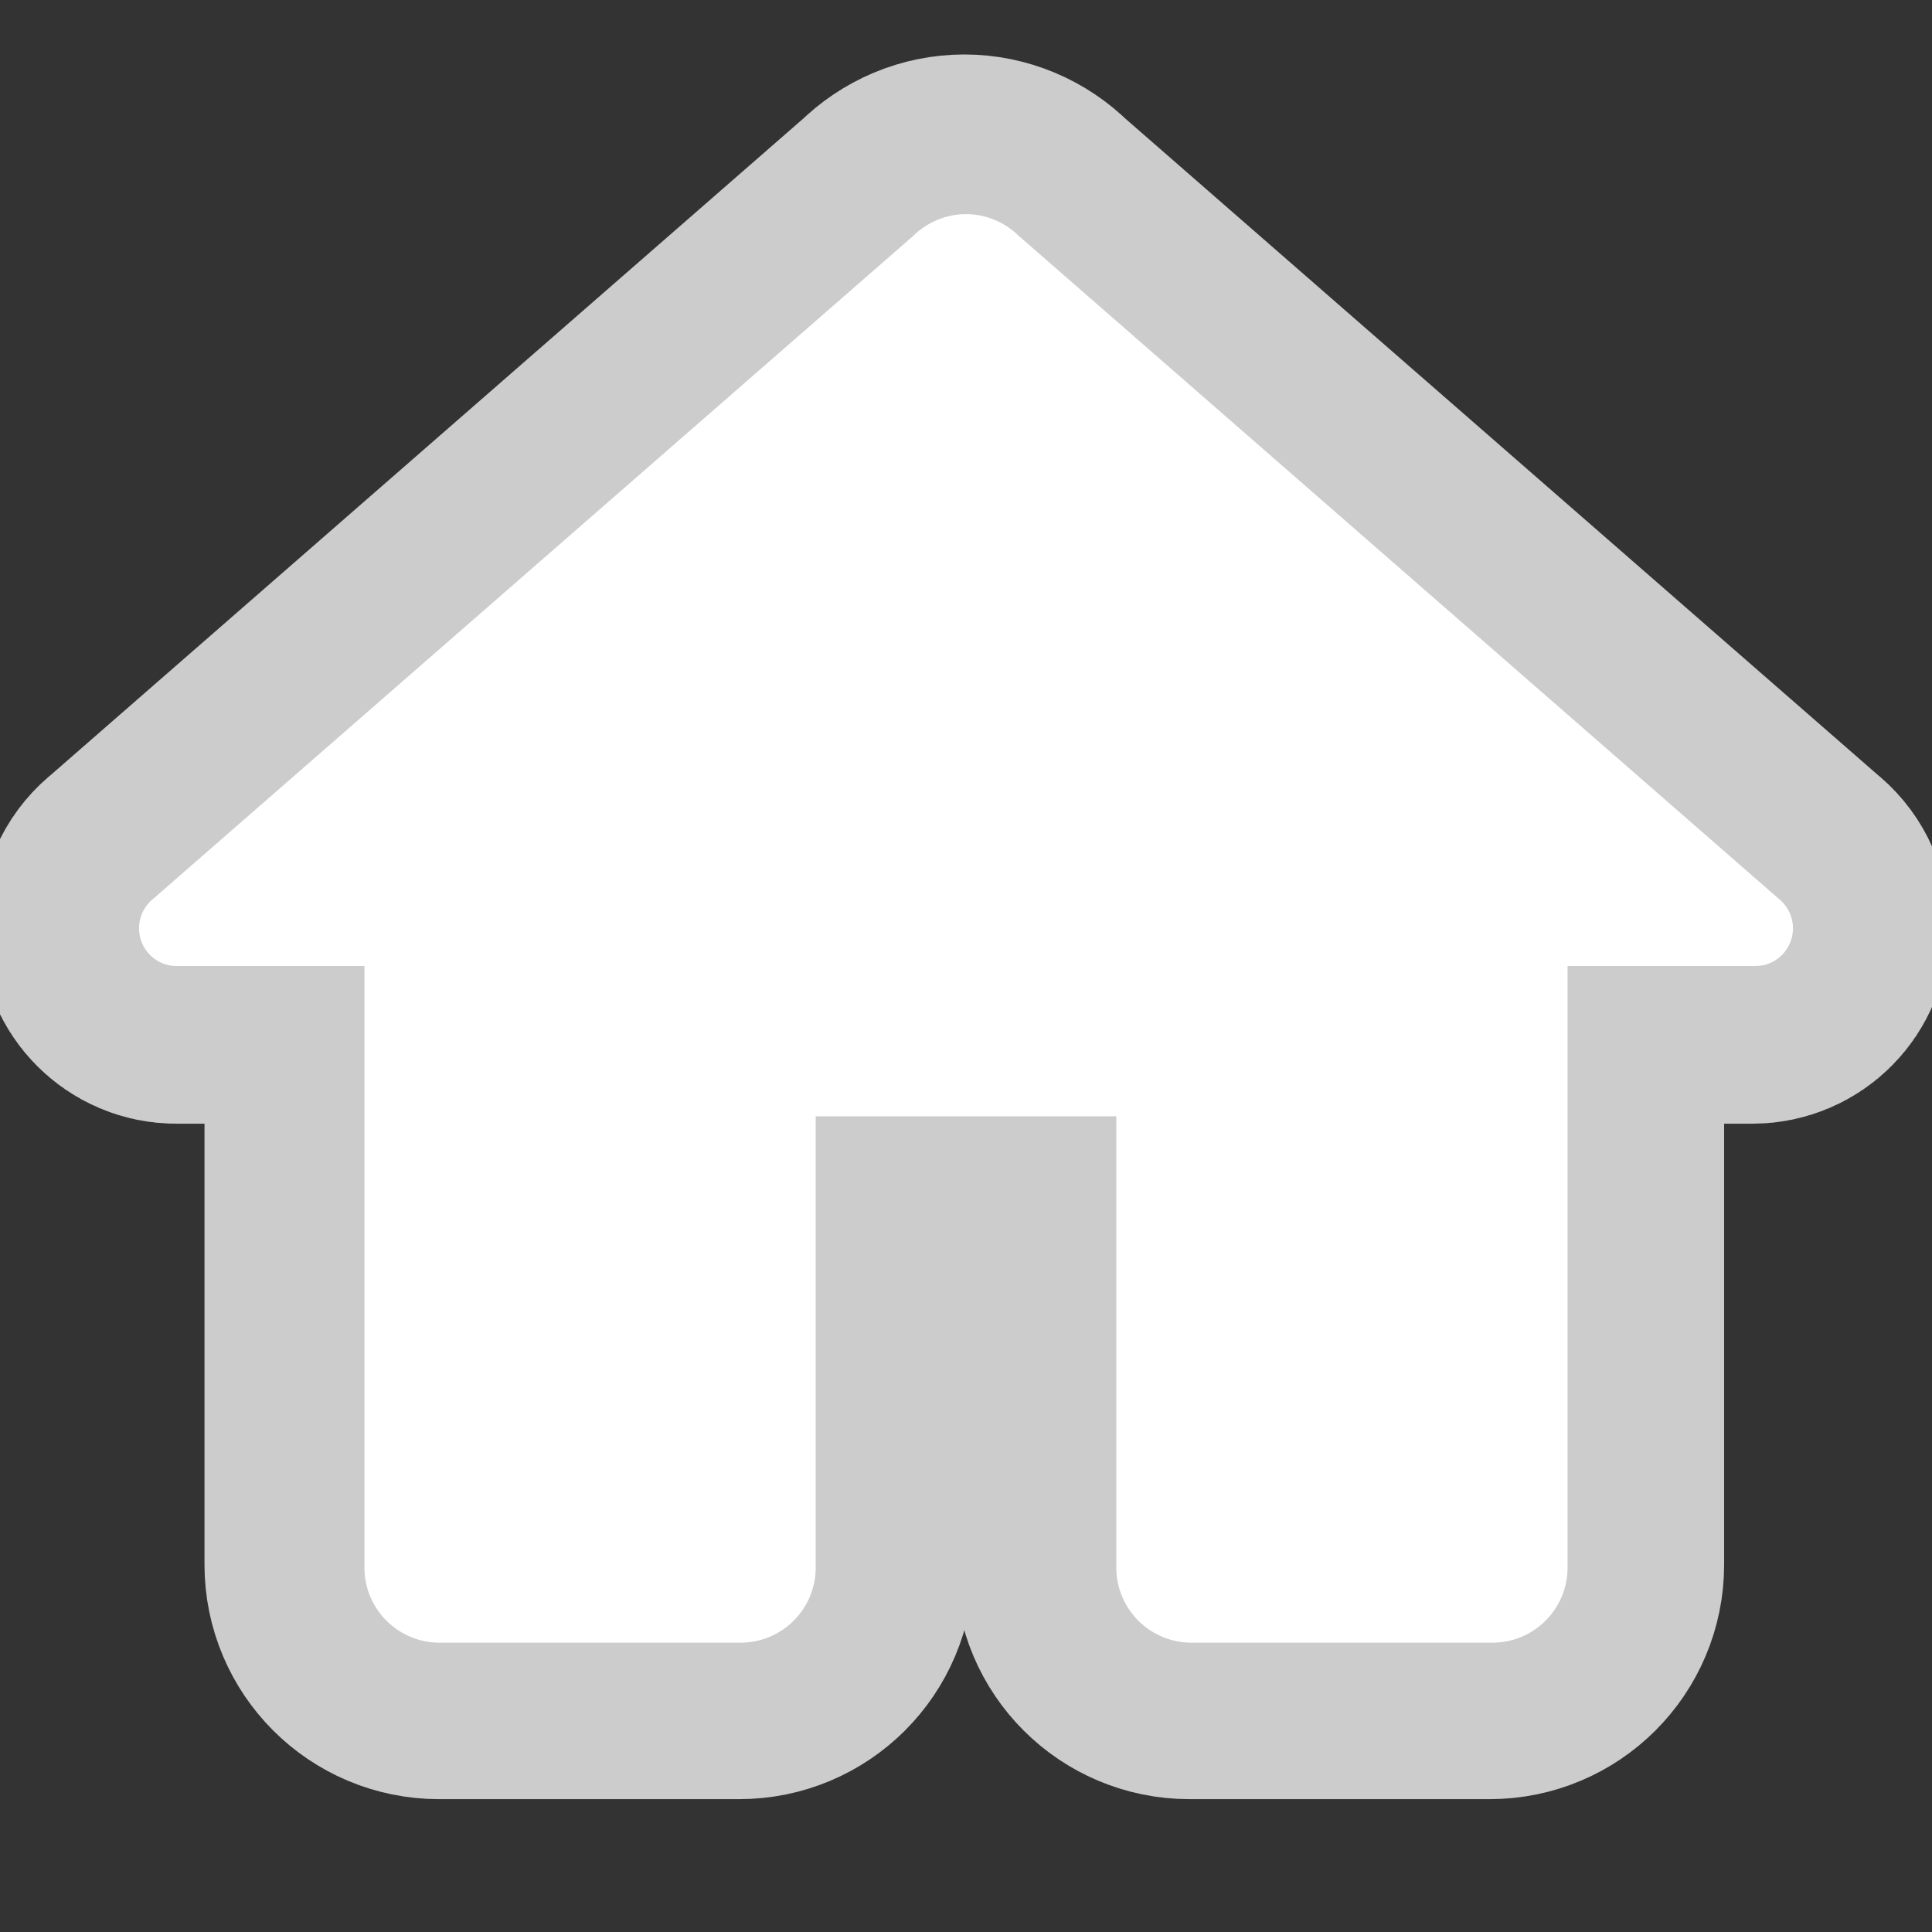 <?xml version="1.0" encoding="UTF-8"?>
<svg xmlns="http://www.w3.org/2000/svg" xmlns:xlink="http://www.w3.org/1999/xlink" viewBox="0 0 24 24" width="24px" height="24px">
<rect x="0" y="0" width="24" height="24" fill="#333333" stroke="none"/>
<g id="surface23701104">
<path style="fill-rule:nonzero;fill:rgb(100%,100%,100%);fill-opacity:1;stroke-width:40;stroke-linecap:butt;stroke-linejoin:round;stroke:rgb(80%,80%,80%);stroke-opacity:1;stroke-miterlimit:10;" d="M 119.695 21.631 C 119.695 21.631 119.735 21.67 119.735 21.67 L 214.687 104.493 C 215.869 105.399 216.578 106.777 216.578 108.274 C 216.578 110.873 214.49 113 211.891 113 L 188.34 113 L 188.34 188.34 C 188.34 193.539 184.126 197.753 178.927 197.753 L 141.238 197.753 C 136.039 197.753 131.825 193.539 131.825 188.34 L 131.825 131.825 L 94.175 131.825 L 94.175 188.34 C 94.175 193.539 89.961 197.753 84.762 197.753 L 47.073 197.753 C 41.874 197.753 37.66 193.539 37.66 188.34 L 37.66 113 L 14.109 113 C 11.51 113 9.422 110.873 9.422 108.274 C 9.422 106.777 10.131 105.399 11.313 104.493 L 106.305 21.631 C 108.077 19.859 110.479 18.835 113 18.835 C 115.521 18.835 117.923 19.859 119.695 21.631 Z M 119.695 21.631 " transform="matrix(0.099,0,0,0.099,0.792,0.792)"/>
<path style=" stroke:none;fill-rule:nonzero;fill:rgb(100%,100%,100%);fill-opacity:1;" d="M 12 2.66 C 11.75 2.66 11.512 2.762 11.336 2.938 L 1.914 11.156 C 1.797 11.246 1.727 11.383 1.727 11.531 C 1.727 11.789 1.934 12 2.191 12 L 4.527 12 L 4.527 19.473 C 4.527 19.988 4.945 20.406 5.461 20.406 L 9.199 20.406 C 9.715 20.406 10.133 19.988 10.133 19.473 L 10.133 13.867 L 13.867 13.867 L 13.867 19.473 C 13.867 19.988 14.285 20.406 14.801 20.406 L 18.539 20.406 C 19.055 20.406 19.473 19.988 19.473 19.473 L 19.473 12 L 21.809 12 C 22.066 12 22.273 11.789 22.273 11.531 C 22.273 11.383 22.203 11.246 22.086 11.156 L 12.668 2.941 C 12.668 2.941 12.664 2.938 12.664 2.938 C 12.488 2.762 12.25 2.66 12 2.66 Z M 12 2.66 "/>
</g>
</svg>

